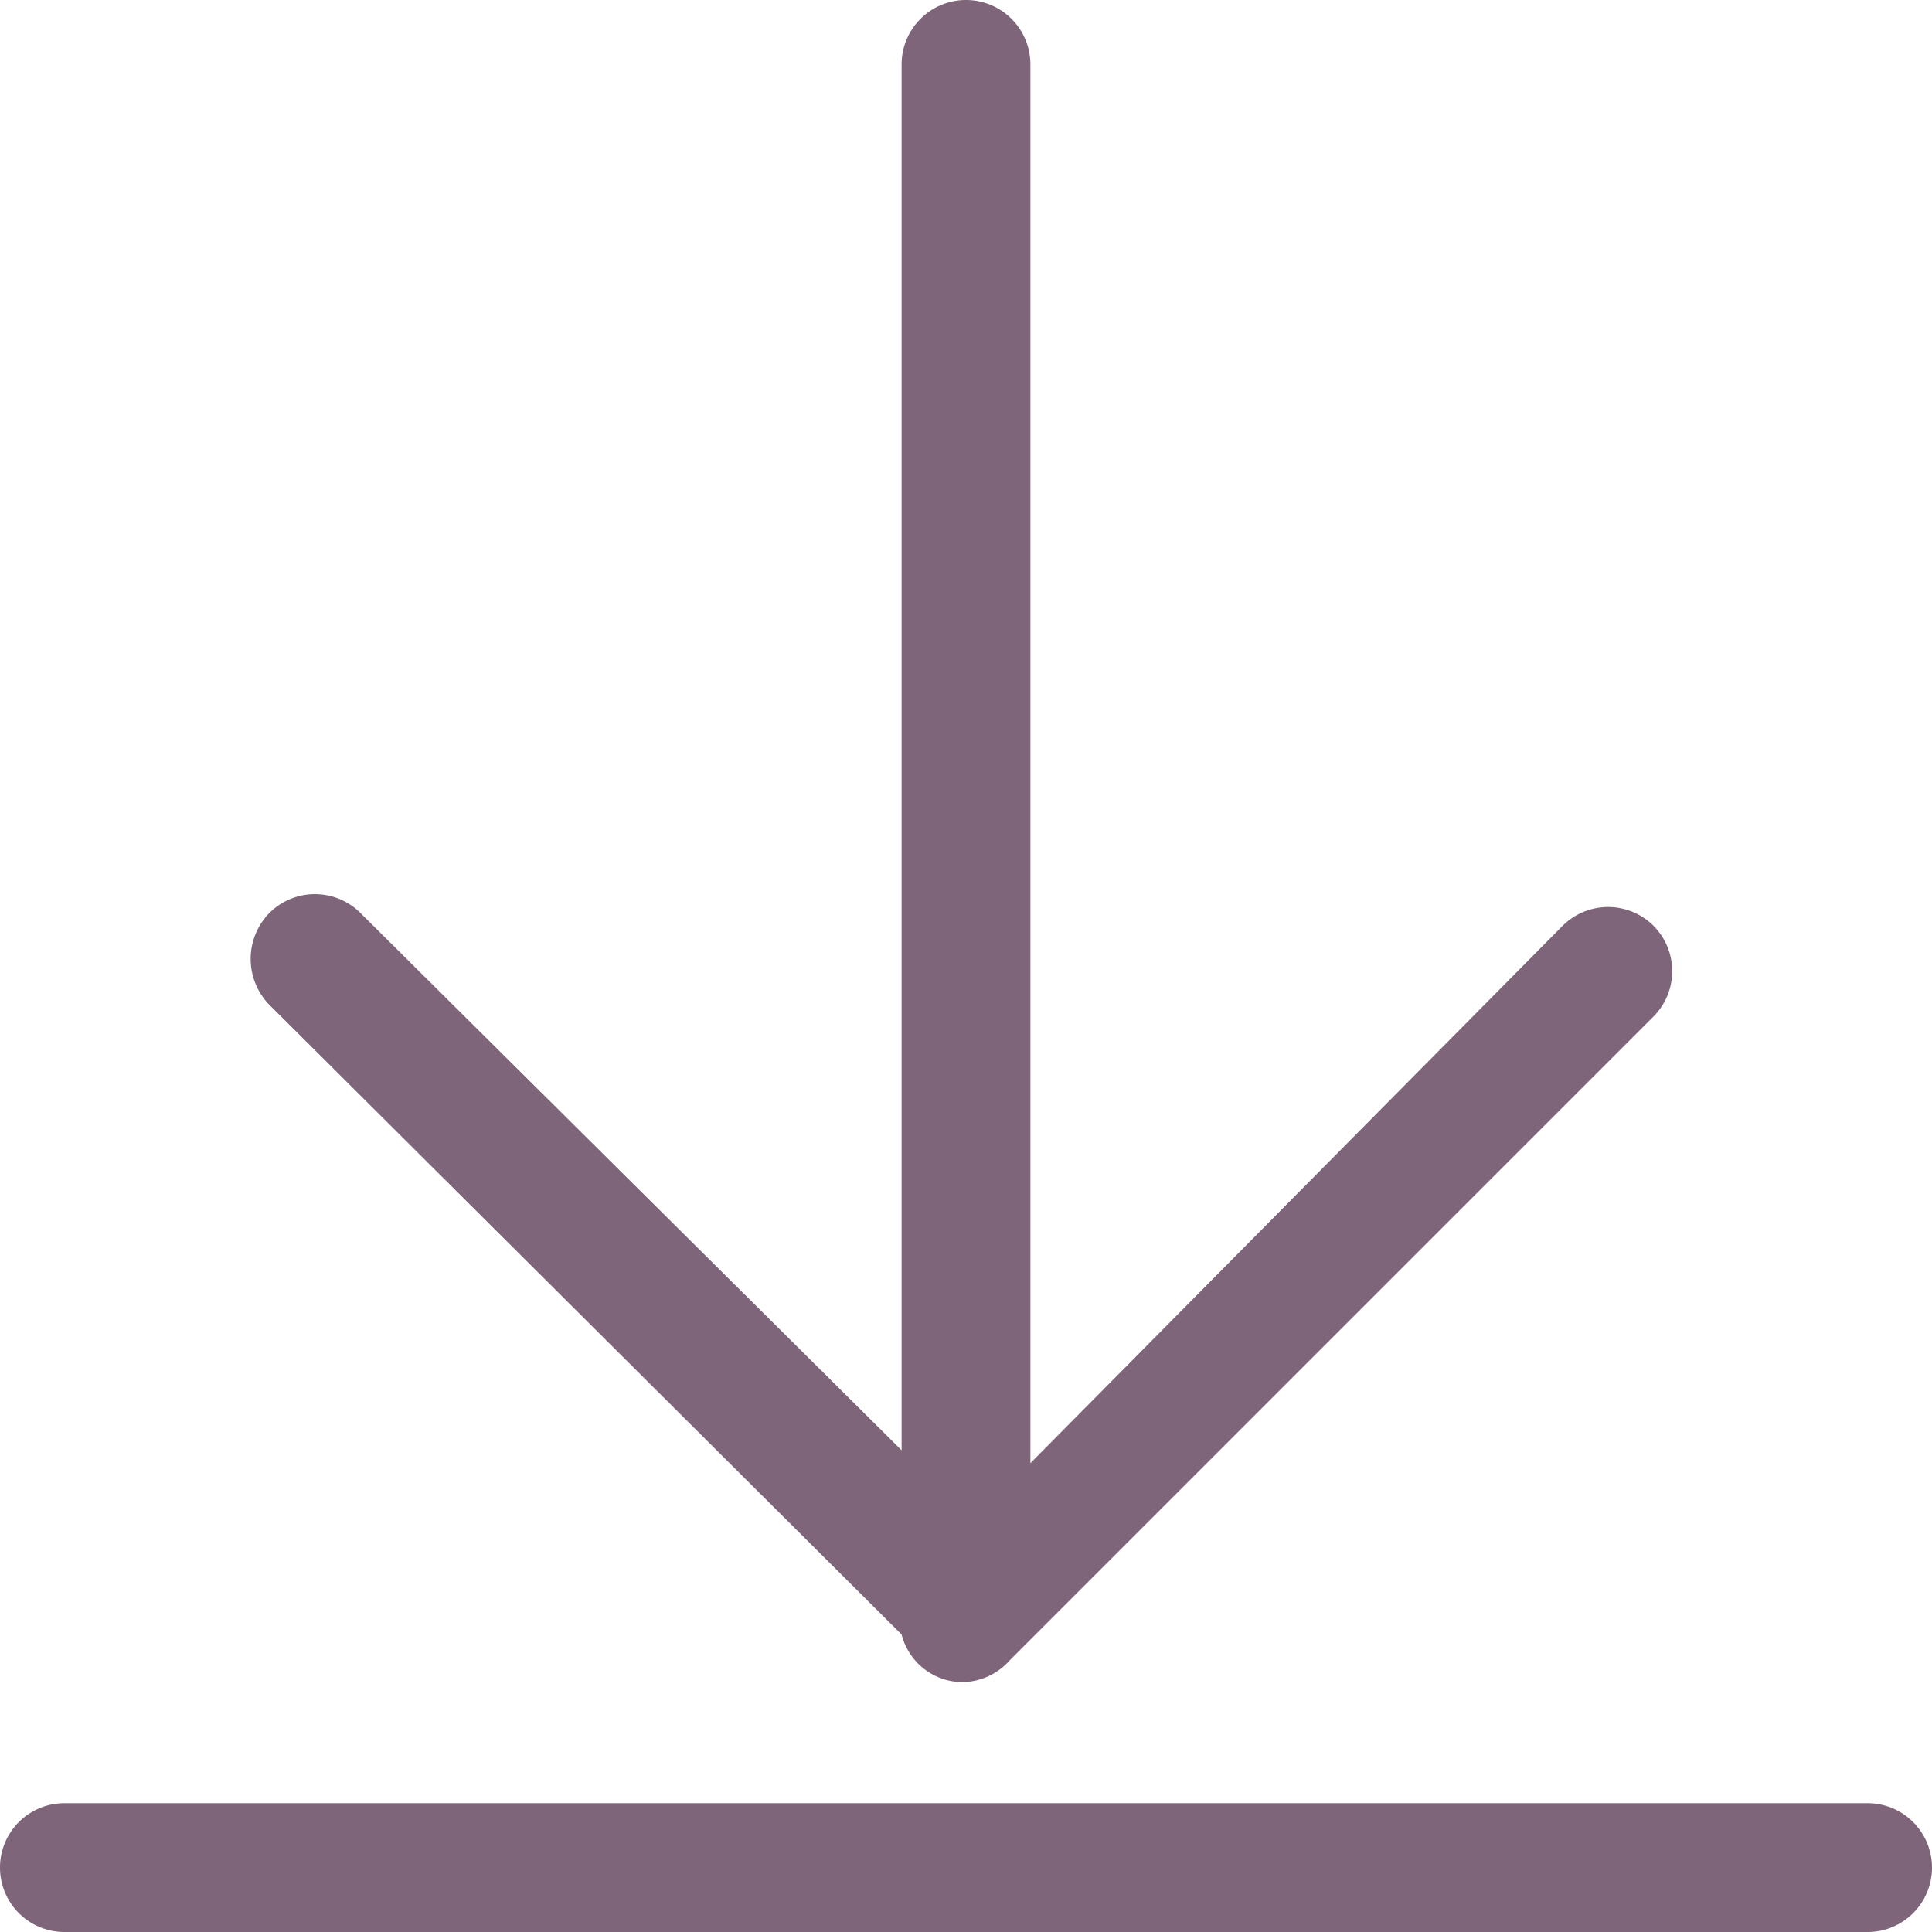 <svg id="Слой_1" xmlns="http://www.w3.org/2000/svg" viewBox="0 0 15 15"><defs><style>.cls-1{fill:#7e6579;}</style></defs><title>Скачать</title><path class="cls-1" d="M7,12.69a.49.49,0,0,0,.47.37.5.5,0,0,0,.37-.17l0,0,5-5a.5.5,0,0,0,0-.7.5.5,0,0,0-.71,0L8,11.36V.5a.5.5,0,0,0-1,0V11.26L2.8,7.09a.5.5,0,0,0-.71,0,.51.51,0,0,0,0,.71Z" transform="translate(0 0)"/><path class="cls-1" d="M14.5,14H.5a.5.5,0,0,0,0,1h14a.5.5,0,0,0,0-1Z" transform="translate(0 0)"/></svg>
